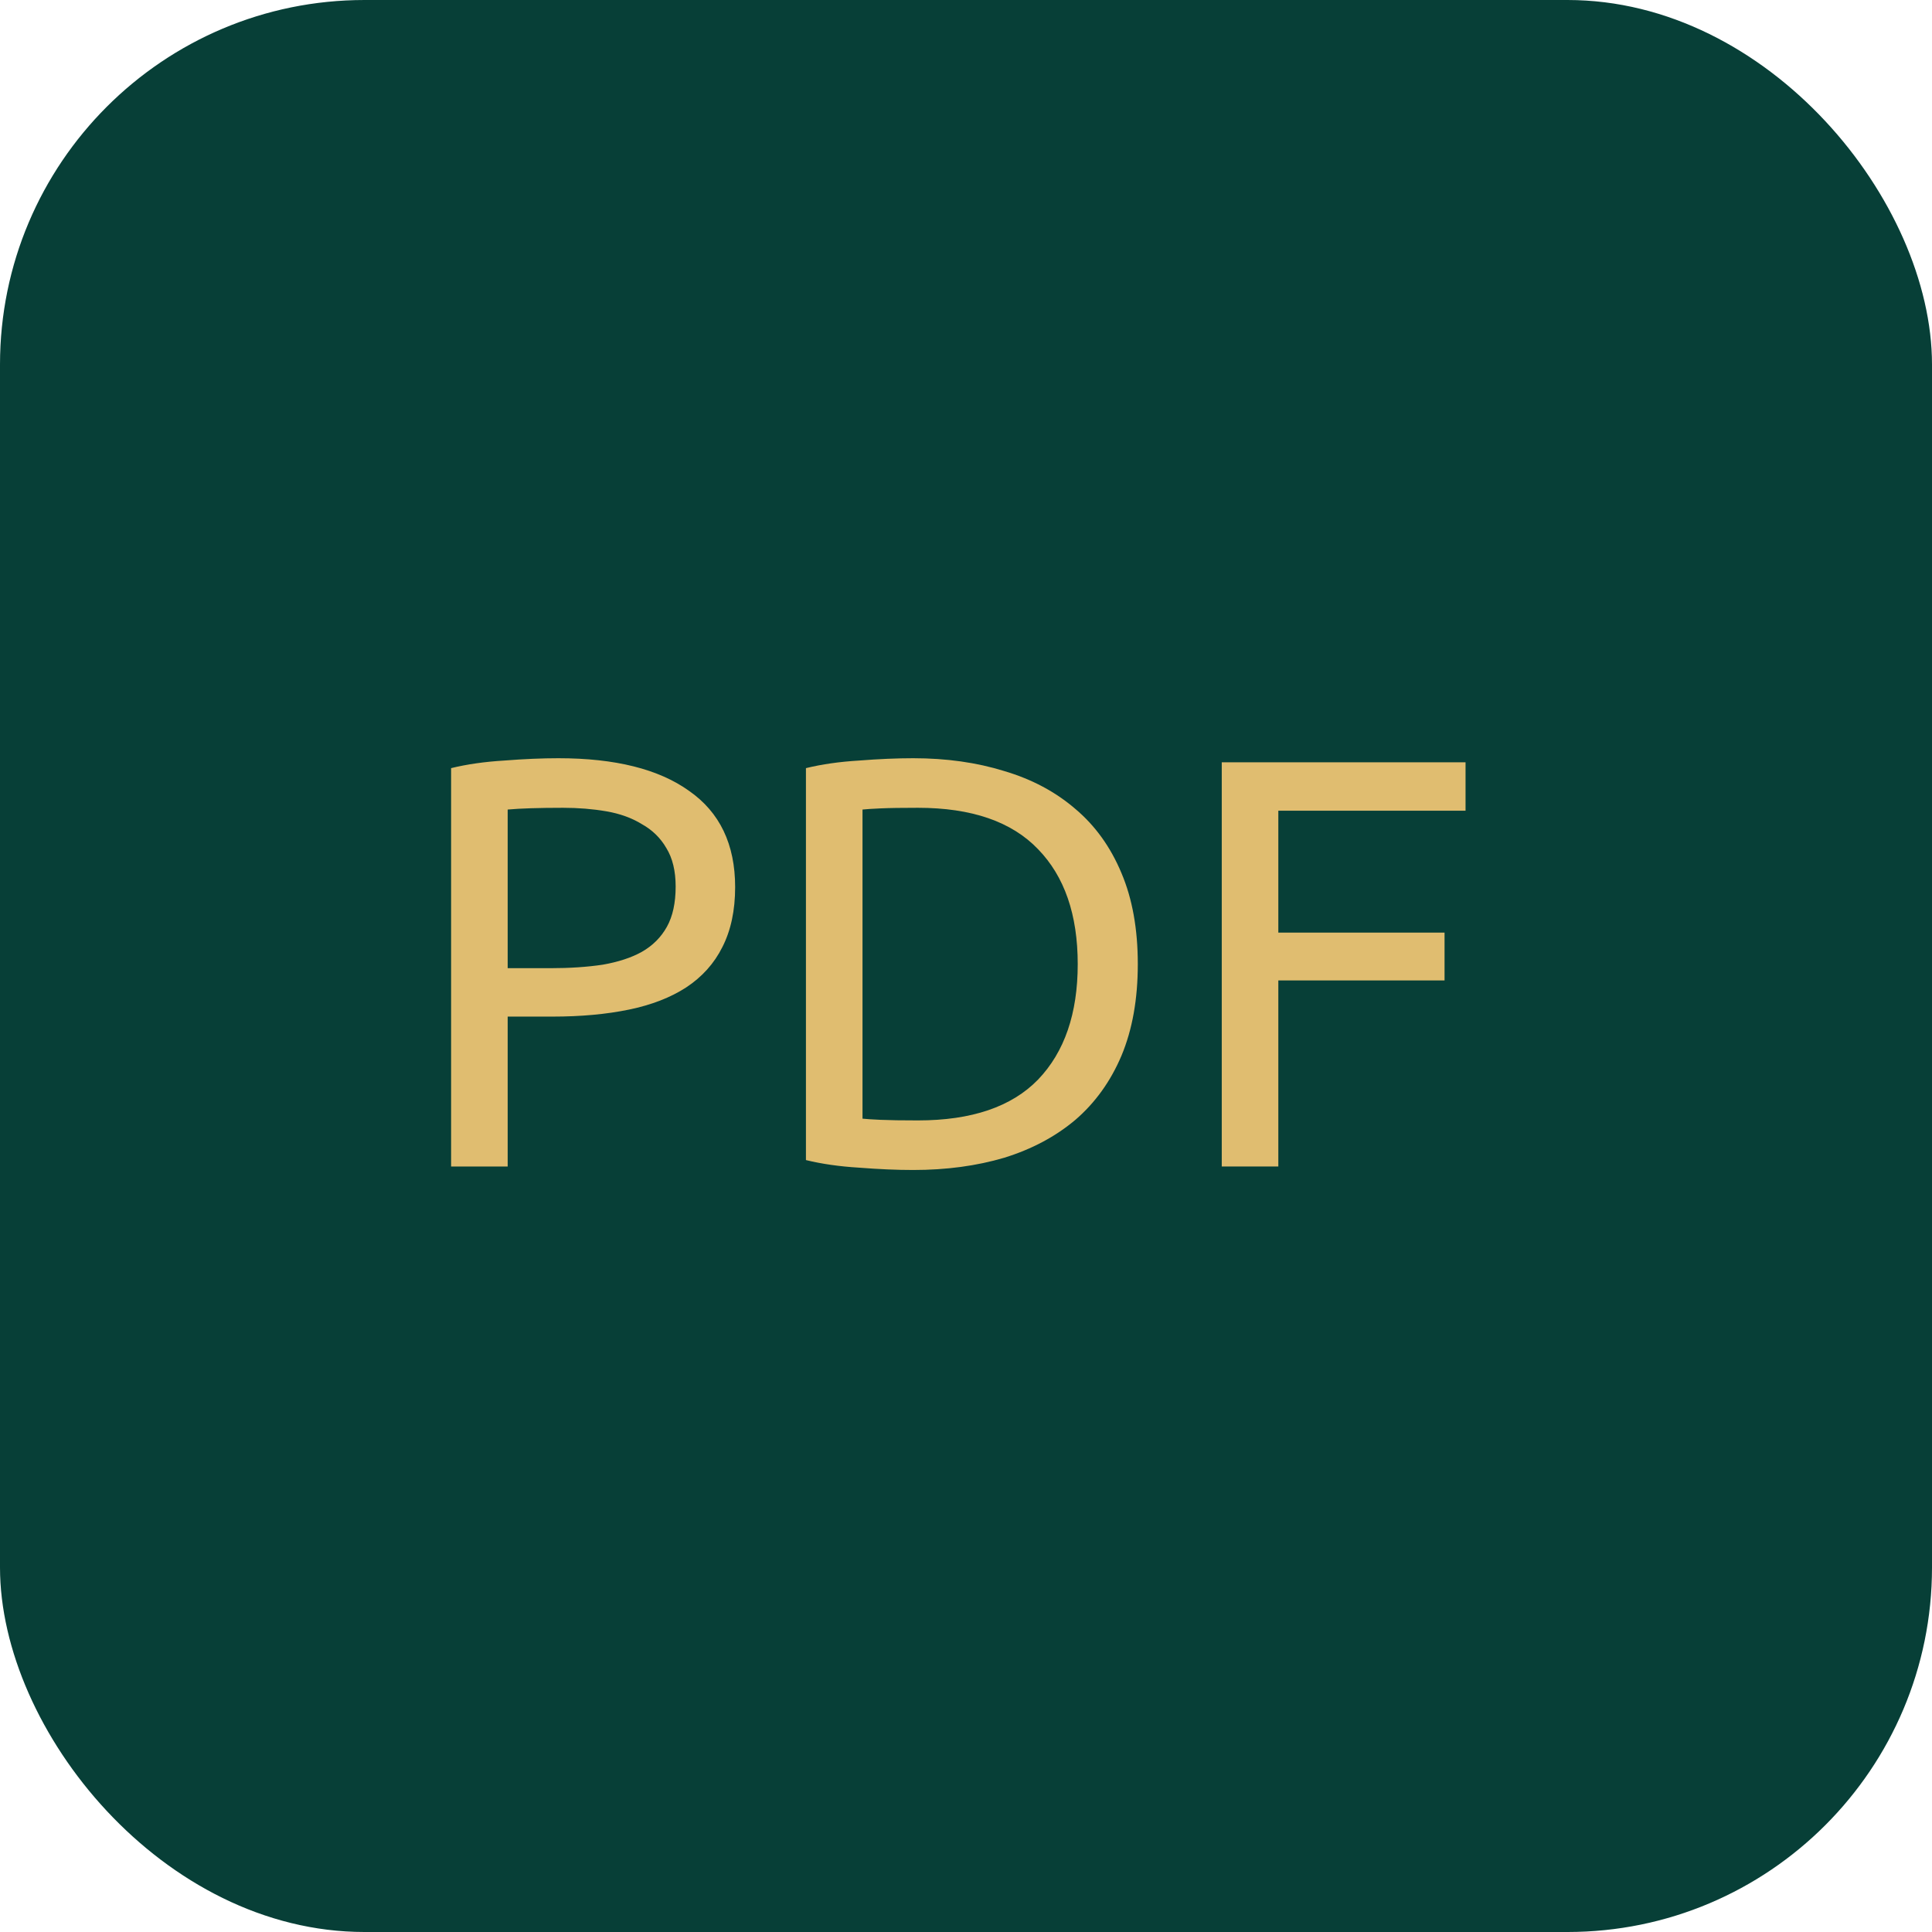 <svg width="53" height="53" viewBox="0 0 53 53" fill="none" xmlns="http://www.w3.org/2000/svg">
<rect width="53" height="53" rx="10" fill="#073F37"/>
<path d="M15.319 20.8C16.876 20.8 18.071 21.099 18.903 21.696C19.746 22.283 20.167 23.163 20.167 24.336C20.167 24.976 20.05 25.525 19.815 25.984C19.591 26.432 19.26 26.8 18.823 27.088C18.396 27.365 17.874 27.568 17.255 27.696C16.636 27.824 15.938 27.888 15.159 27.888H13.927V32H12.375V21.072C12.812 20.965 13.298 20.896 13.831 20.864C14.375 20.821 14.871 20.8 15.319 20.8ZM15.447 22.16C14.786 22.16 14.279 22.176 13.927 22.208V26.56H15.095C15.628 26.56 16.108 26.528 16.535 26.464C16.962 26.389 17.319 26.272 17.607 26.112C17.906 25.941 18.135 25.712 18.295 25.424C18.455 25.136 18.535 24.768 18.535 24.32C18.535 23.893 18.45 23.541 18.279 23.264C18.119 22.987 17.895 22.768 17.607 22.608C17.33 22.437 17.004 22.32 16.631 22.256C16.258 22.192 15.863 22.16 15.447 22.16Z" fill="#E0BD70"/>
<path d="M31.213 26.448C31.213 27.408 31.064 28.245 30.765 28.96C30.467 29.664 30.045 30.251 29.501 30.72C28.957 31.179 28.307 31.525 27.549 31.76C26.792 31.984 25.96 32.096 25.053 32.096C24.605 32.096 24.109 32.075 23.565 32.032C23.032 32 22.547 31.931 22.109 31.824V21.072C22.547 20.965 23.032 20.896 23.565 20.864C24.109 20.821 24.605 20.8 25.053 20.8C25.96 20.8 26.792 20.917 27.549 21.152C28.307 21.376 28.957 21.723 29.501 22.192C30.045 22.651 30.467 23.237 30.765 23.952C31.064 24.656 31.213 25.488 31.213 26.448ZM25.181 30.736C26.653 30.736 27.752 30.363 28.477 29.616C29.203 28.859 29.565 27.803 29.565 26.448C29.565 25.093 29.203 24.043 28.477 23.296C27.752 22.539 26.653 22.16 25.181 22.16C24.744 22.16 24.403 22.165 24.157 22.176C23.923 22.187 23.757 22.197 23.661 22.208V30.688C23.757 30.699 23.923 30.709 24.157 30.72C24.403 30.731 24.744 30.736 25.181 30.736Z" fill="#E0BD70"/>
<path d="M33.516 32V20.912H40.204V22.24H35.068V25.584H39.628V26.896H35.068V32H33.516Z" fill="#E0BD70"/>
</svg>
